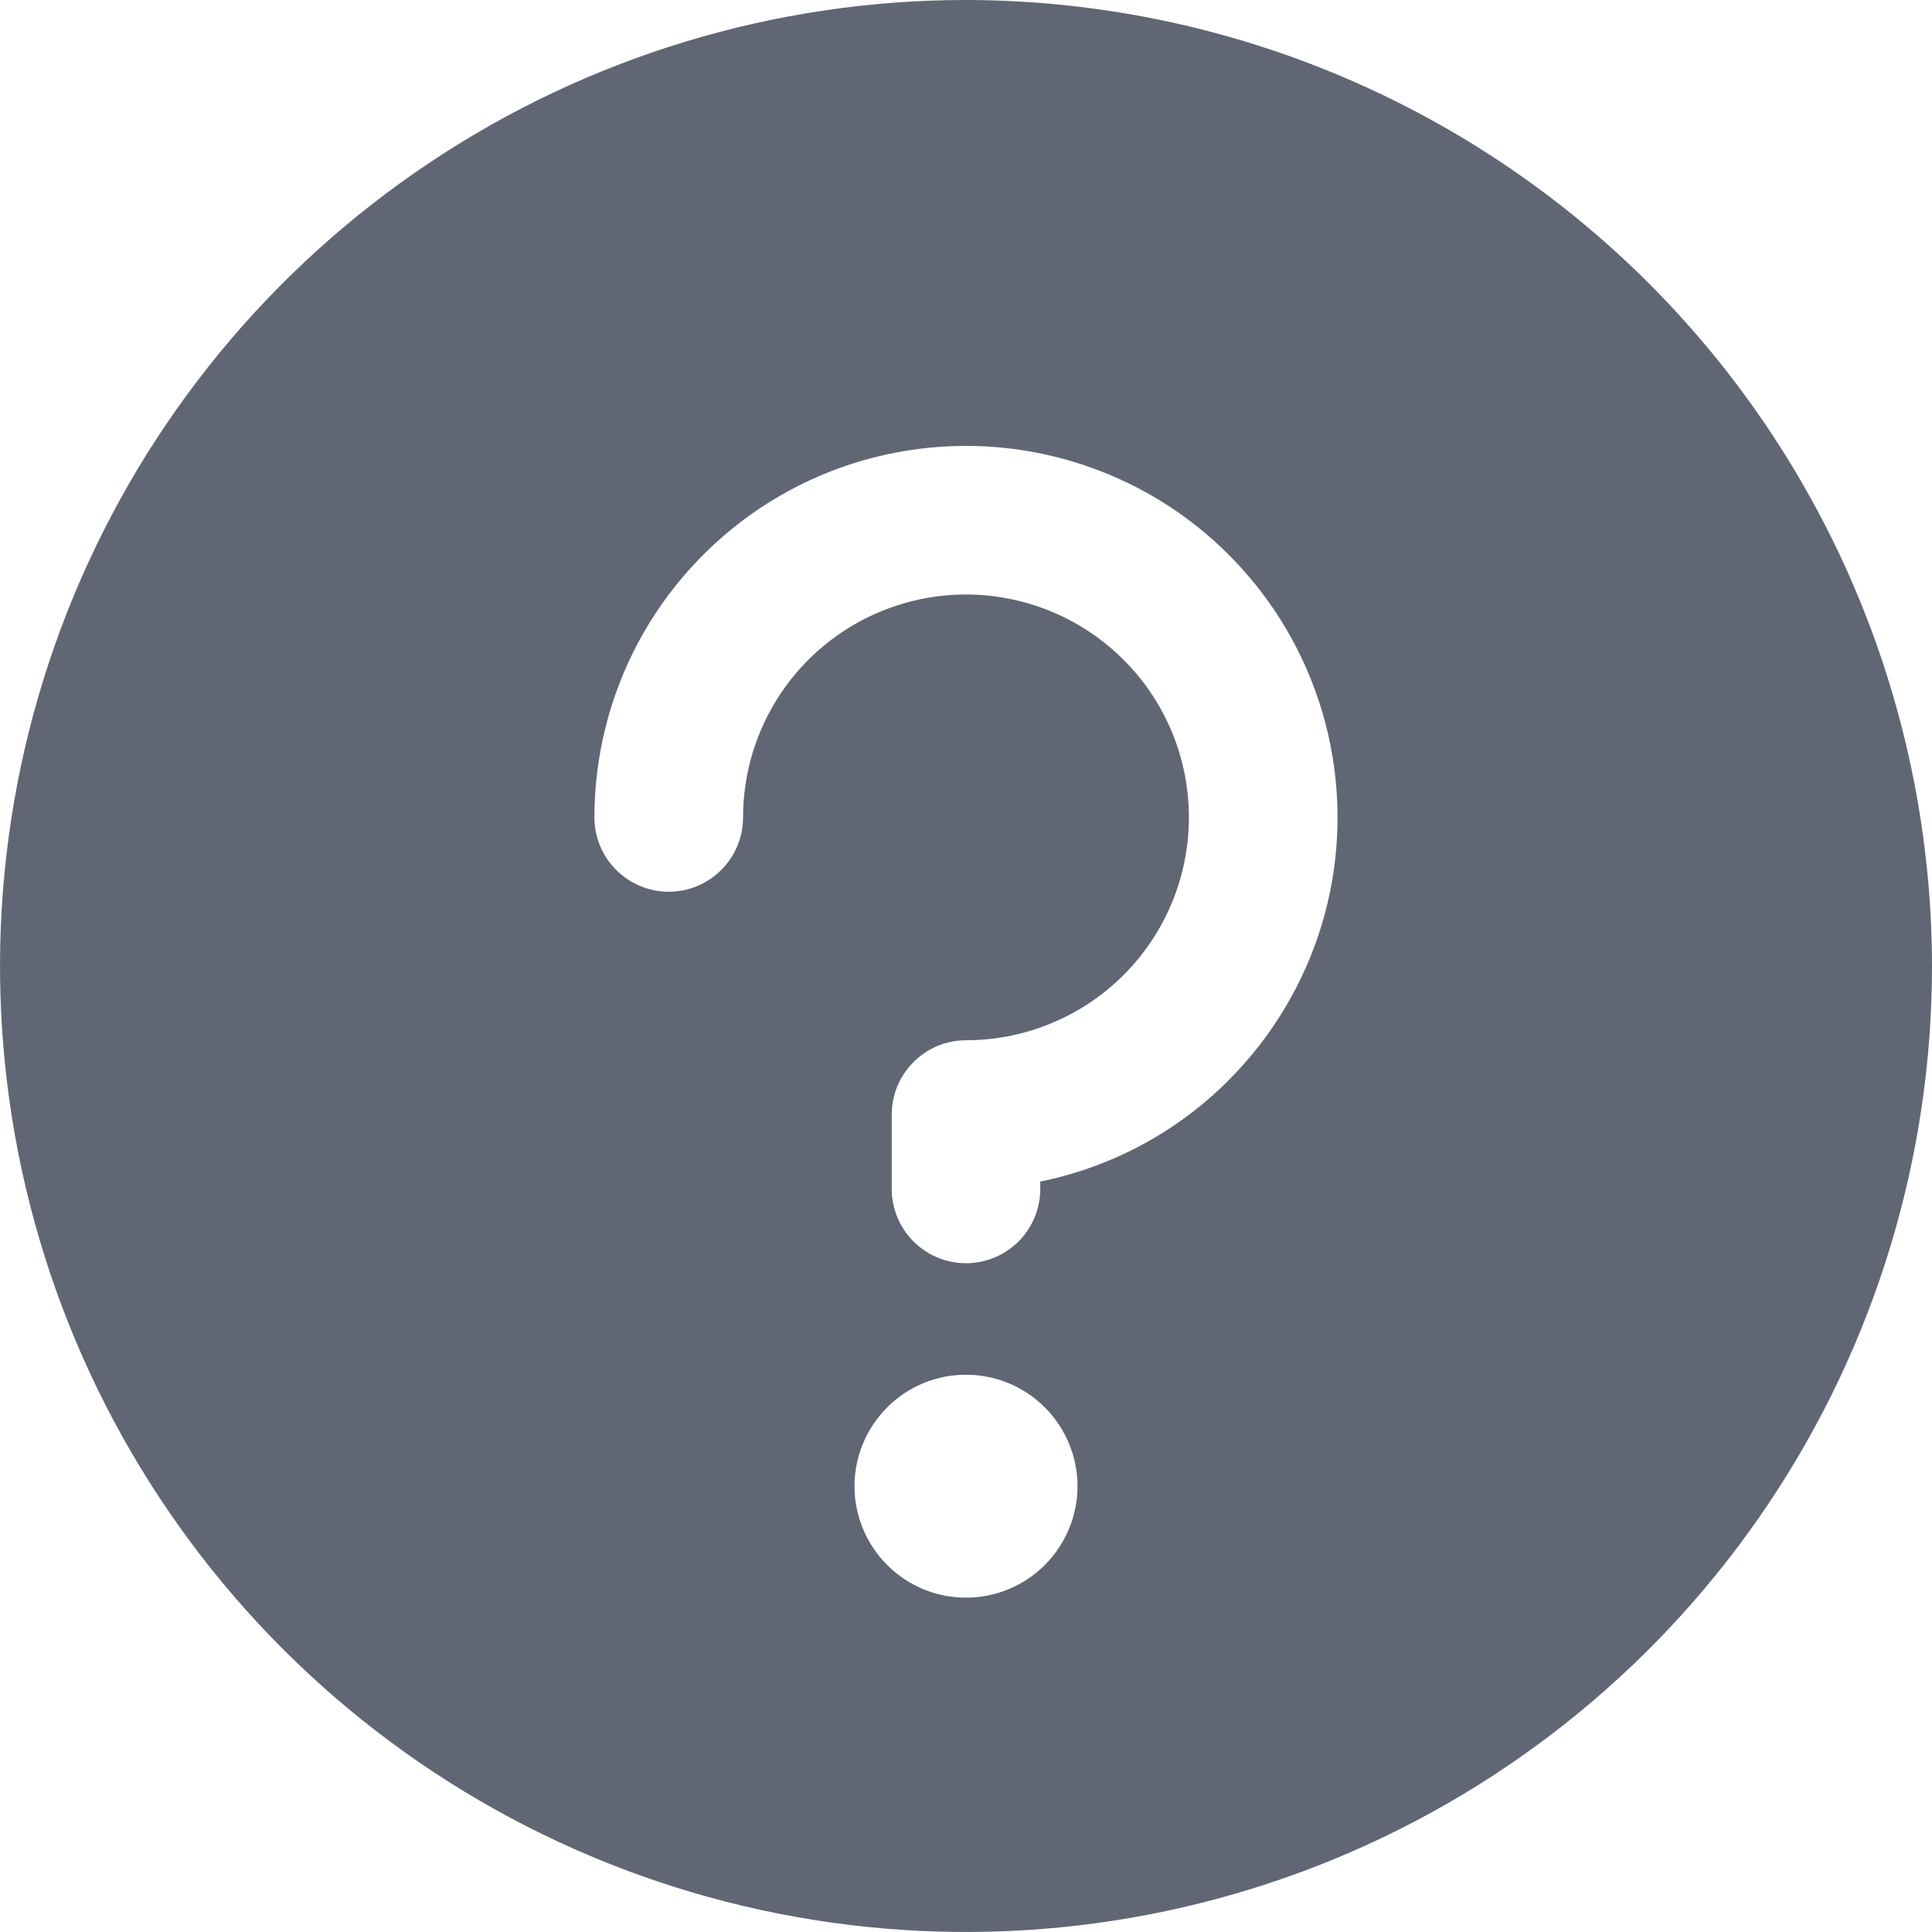 <svg
  xmlns="http://www.w3.org/2000/svg"
  width="18px"
  height="18px"
  viewBox="0 0 18 18"
  version="1.1"
>
  <g
    id="Facility-Profile"
    stroke="none"
    stroke-width="1"
    fill="none"
    fill-rule="evenodd"
  >
    <g
      id="Facility-profile---REDESIGN----Tags-new-option"
      transform="translate(-1290, -94)"
      fill="#616674"
      fill-rule="nonzero"
    >
      <g id="Navigation-/-Subnavigation" transform="translate(-1, 72)">
        <g id="Question-fill-22" transform="translate(1291, 22)">
          <path
            d="M9,0 C7.22,0 5.48,0.528 4,1.517 C2.52,2.506 1.366,3.911 0.685,5.556 C0.004,7.2 -0.174,9.01 0.173,10.756 C0.52,12.502 1.377,14.105 2.636,15.364 C3.895,16.623 5.498,17.48 7.244,17.827 C8.99,18.174 10.8,17.996 12.444,17.315 C14.089,16.634 15.494,15.48 16.483,14 C17.472,12.52 18,10.78 18,9 C17.997,6.614 17.048,4.326 15.361,2.639 C13.674,0.952 11.386,0.003 9,0 Z M10.039,13.846 C10.039,14.122 9.929,14.386 9.734,14.581 C9.539,14.776 9.275,14.885 9,14.885 C8.724,14.885 8.46,14.776 8.266,14.581 C8.071,14.386 7.961,14.122 7.961,13.846 C7.961,13.571 8.071,13.307 8.266,13.112 C8.46,12.917 8.724,12.808 9,12.808 C9.275,12.808 9.539,12.917 9.734,13.112 C9.929,13.307 10.039,13.571 10.039,13.846 L10.039,13.846 Z M11.448,10.063 C10.969,10.545 10.358,10.873 9.692,11.008 L9.692,11.077 C9.692,11.26 9.619,11.437 9.49,11.566 C9.36,11.696 9.184,11.769 9,11.769 C8.816,11.769 8.64,11.696 8.511,11.566 C8.381,11.437 8.308,11.26 8.308,11.077 L8.308,10.385 C8.308,10.201 8.381,10.025 8.511,9.895 C8.64,9.765 8.816,9.692 9,9.692 C9.411,9.692 9.812,9.57 10.154,9.342 C10.495,9.114 10.761,8.79 10.919,8.41 C11.076,8.031 11.117,7.613 11.037,7.21 C10.957,6.807 10.759,6.437 10.468,6.147 C10.178,5.857 9.808,5.659 9.405,5.579 C9.002,5.498 8.585,5.54 8.205,5.697 C7.826,5.854 7.501,6.12 7.273,6.462 C7.045,6.803 6.923,7.205 6.923,7.615 C6.923,7.799 6.85,7.975 6.72,8.105 C6.59,8.235 6.414,8.308 6.231,8.308 C6.047,8.308 5.871,8.235 5.741,8.105 C5.611,7.975 5.538,7.799 5.538,7.615 C5.538,7.046 5.679,6.486 5.947,5.984 C6.216,5.482 6.604,5.054 7.077,4.737 C7.55,4.421 8.094,4.226 8.661,4.171 C9.227,4.115 9.799,4.2 10.325,4.418 C10.851,4.635 11.315,4.98 11.676,5.42 C12.037,5.86 12.284,6.382 12.395,6.94 C12.506,7.498 12.478,8.076 12.313,8.62 C12.147,9.165 11.85,9.661 11.448,10.063 Z"
            id="Shape"
          />
        </g>
      </g>
    </g>
  </g>
</svg>
